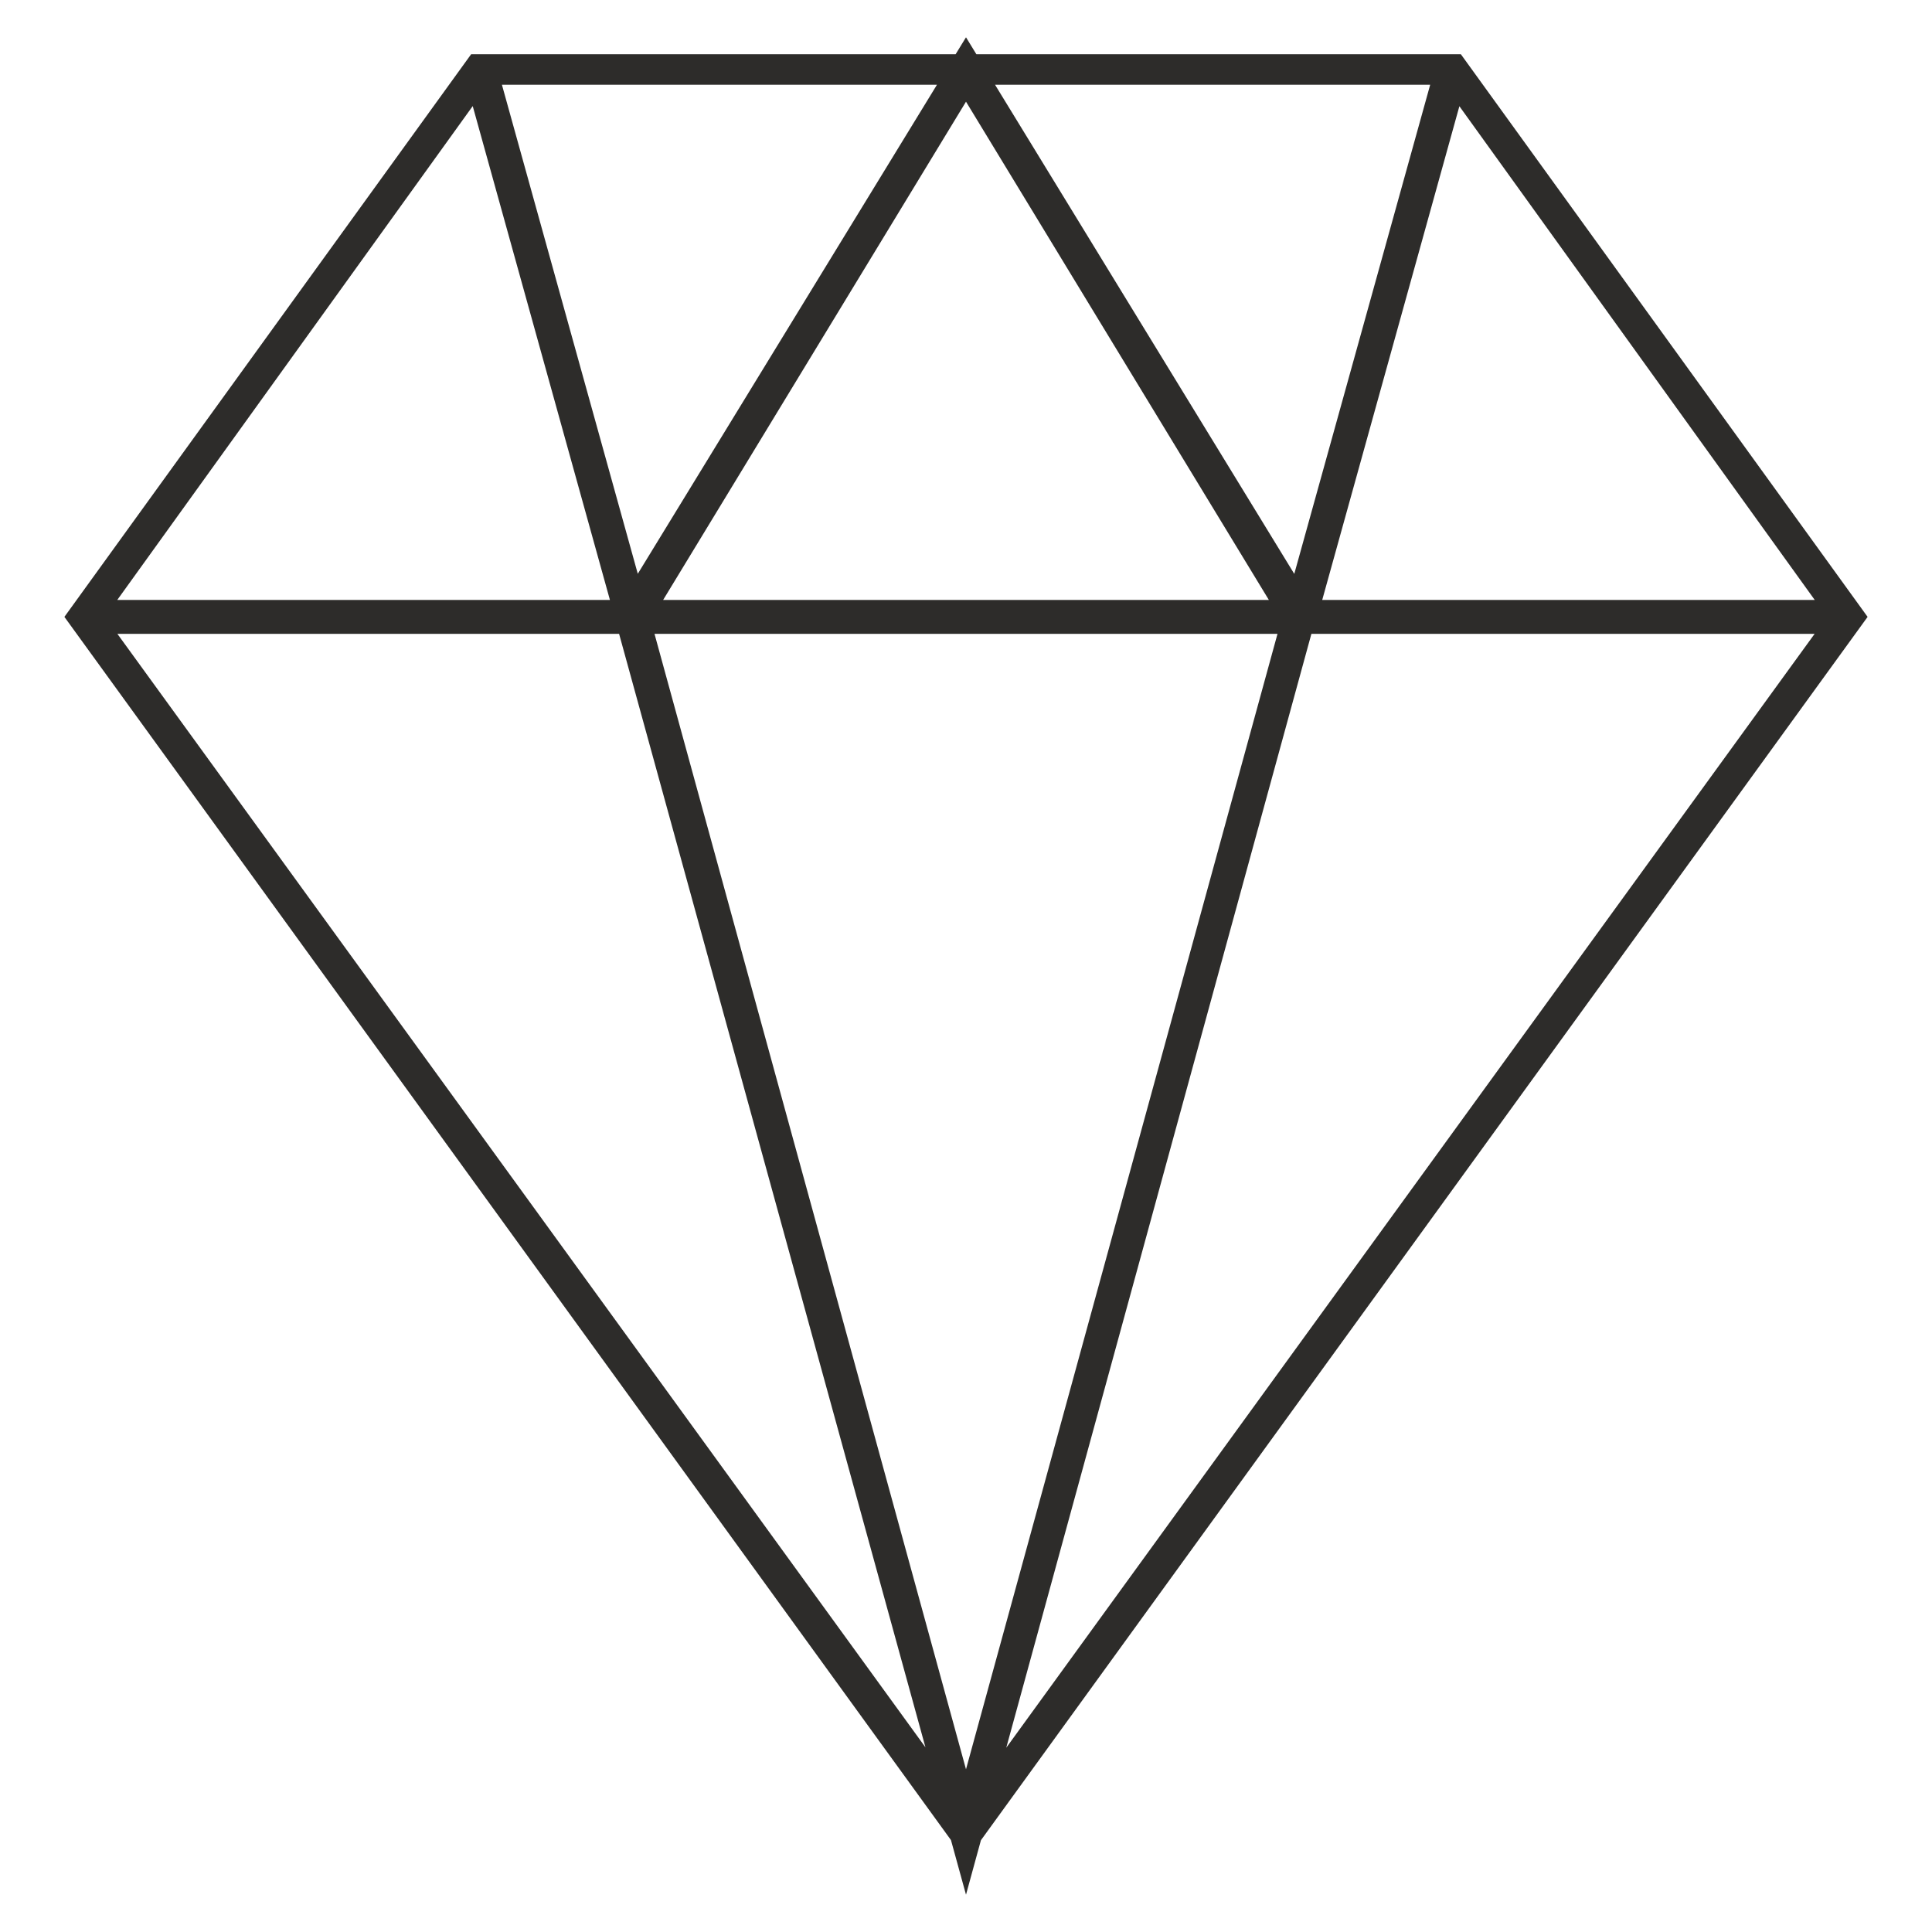 <svg xmlns="http://www.w3.org/2000/svg" viewBox="0 0 57 57" enable-background="new 0 0 57 57"><path fill="#2D2C2A" d="M2.5 17.7h52v1h-52zm26 37.2L1.9 18.2l12-16.6h29.2l12 16.6-26.6 36.7zM3.1 18.2l25.4 35 25.4-35L42.6 2.5H14.4L3.1 18.2zm25.4 37.7L18.1 18.1l10.4-17 10.4 17-.1.2-10.3 37.6zm-9.3-37.6l9.3 33.9 9.3-33.9L28.5 3l-9.3 15.3zM14.636 1.88l4.47 16.09-.962.268-4.47-16.09zm27.734-.01l.963.268-4.47 16.09-.964-.267z"/></svg>